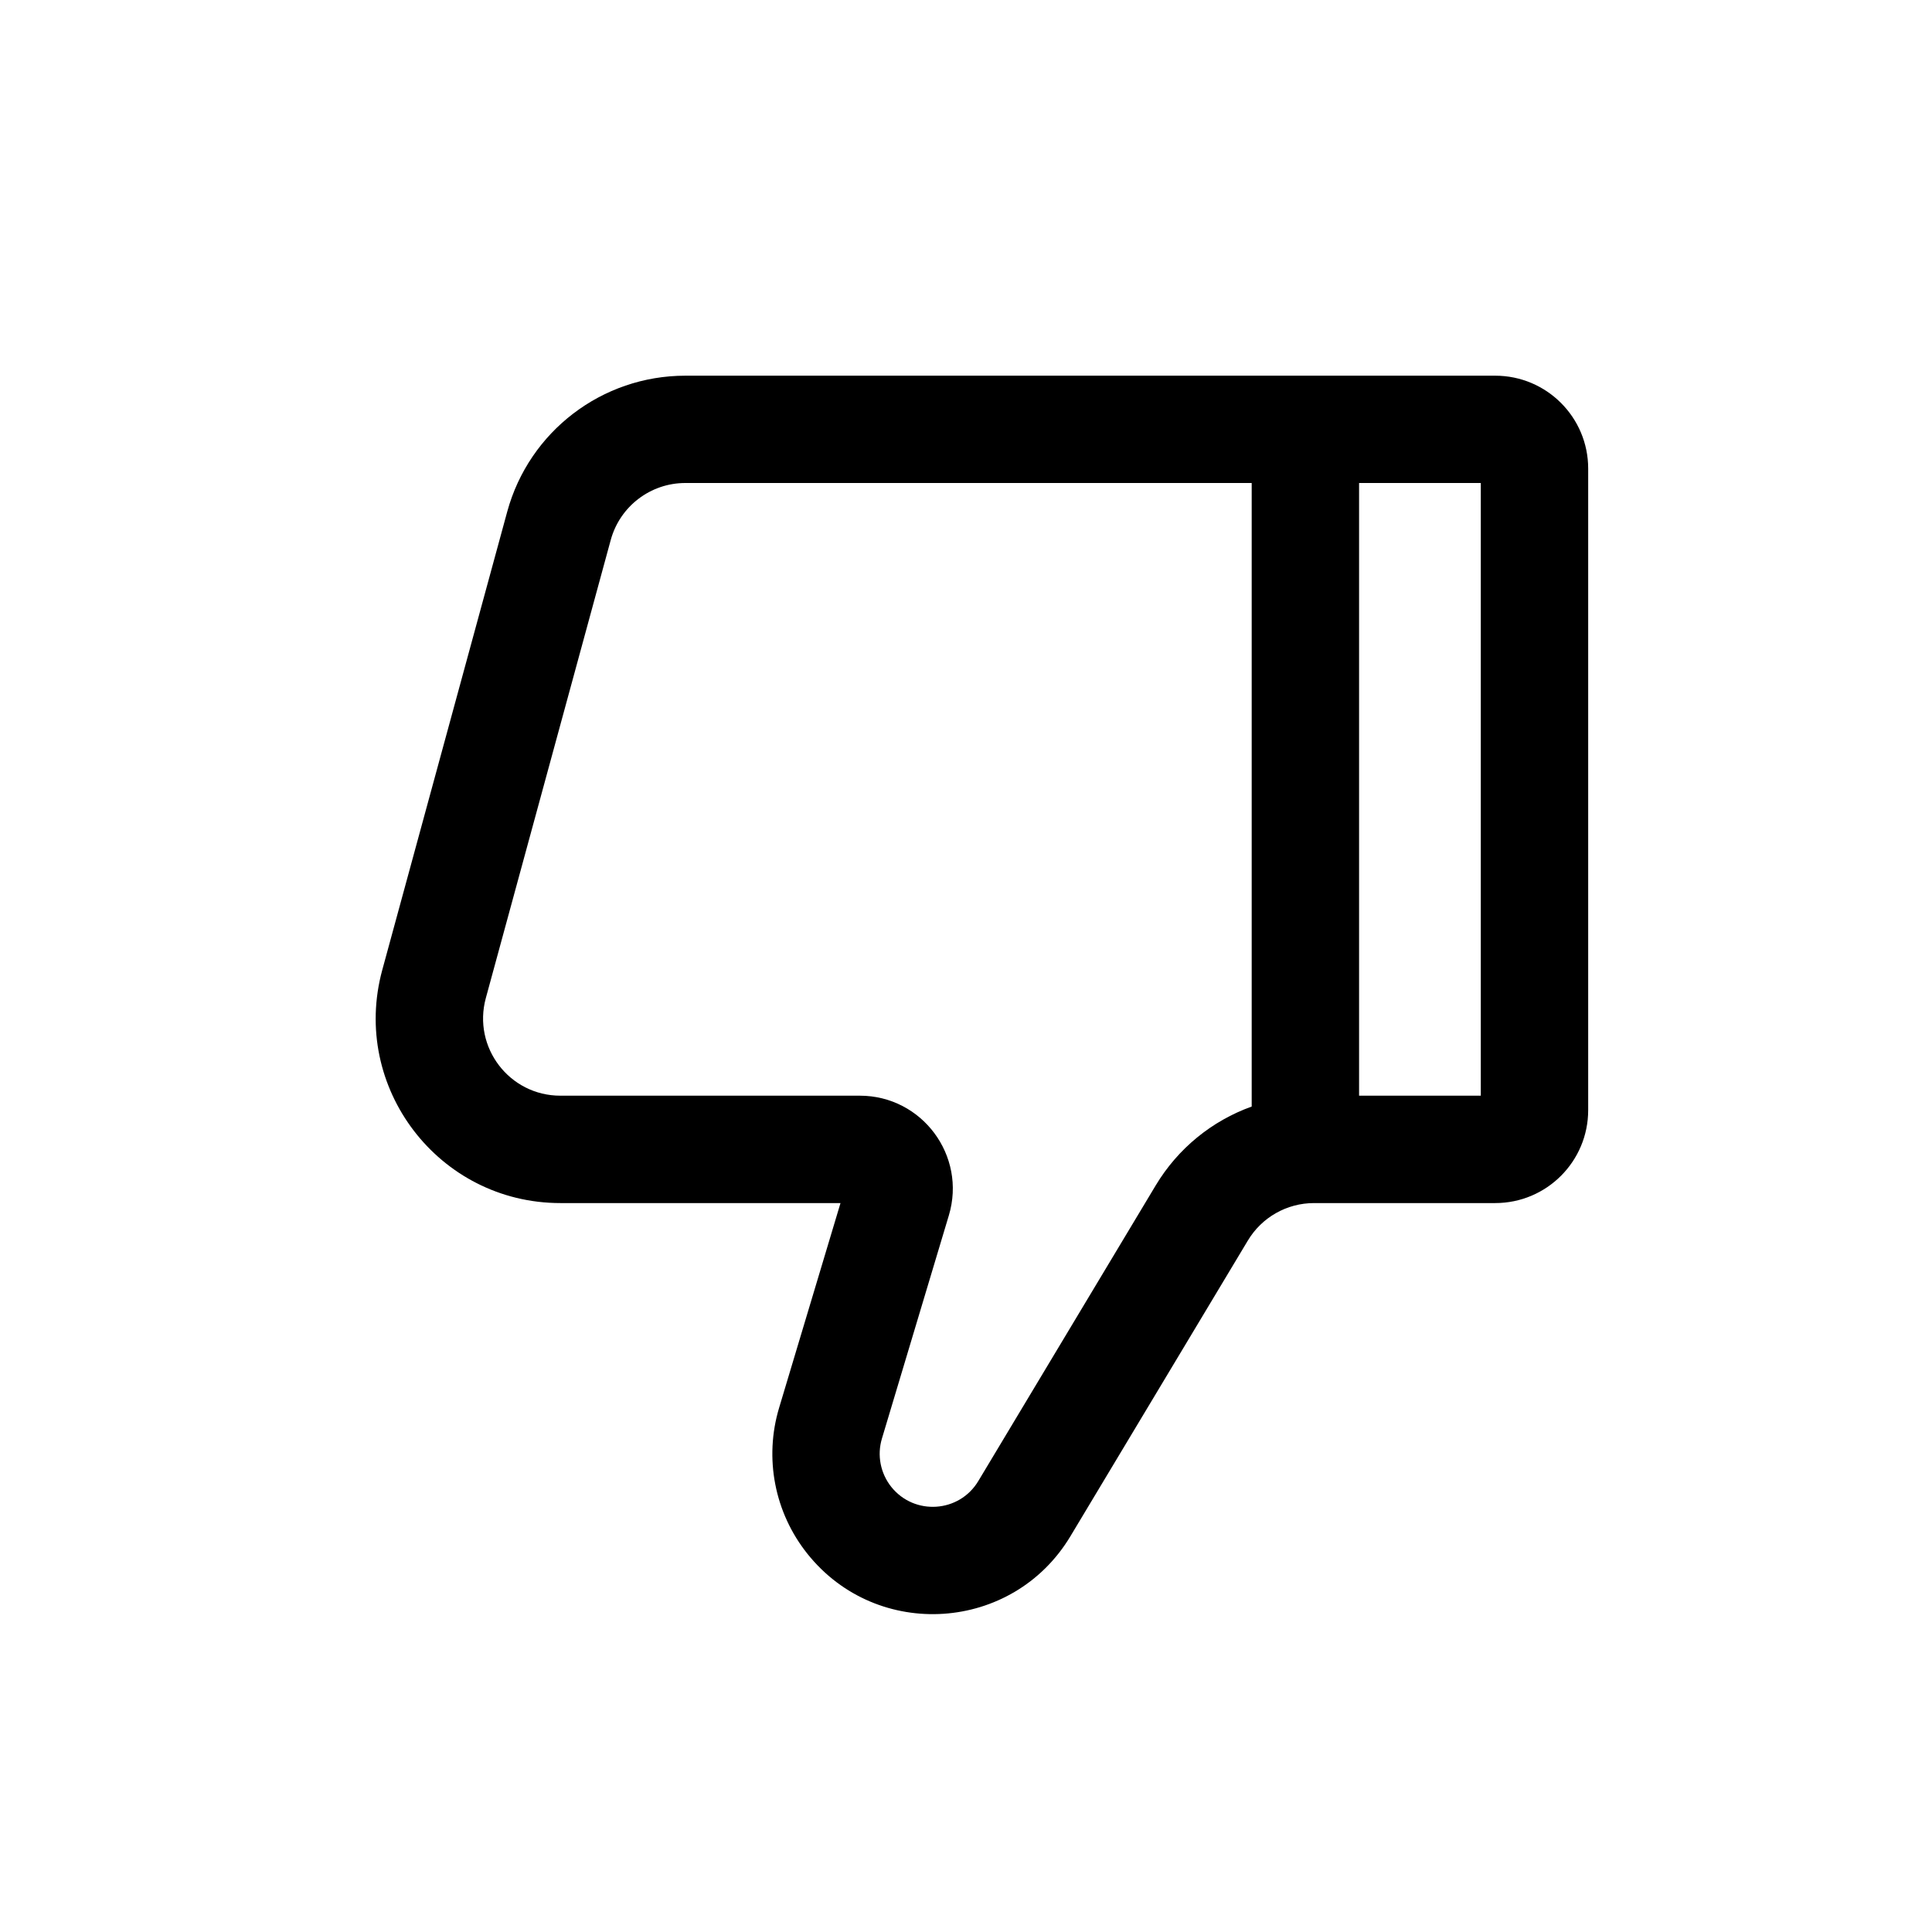 <svg xmlns="http://www.w3.org/2000/svg" width="24" height="24" viewBox="0 0 24 24">
  <path fill-rule="evenodd" d="M18.574 4.667C19.212 4.667 19.729 5.184 19.729 5.821V13.79C19.729 14.428 19.212 14.945 18.574 14.945L16.883 14.945L16.323 14.945C15.986 14.945 15.674 15.122 15.501 15.411L13.297 19.084C12.582 20.275 10.899 20.388 10.031 19.303C9.622 18.792 9.49 18.113 9.679 17.486L10.441 14.945H6.961C5.449 14.945 4.351 13.507 4.749 12.048L6.301 6.356C6.573 5.359 7.479 4.667 8.513 4.667H15.549H16.883H18.574ZM16.883 6H18.395V13.611H16.883V6ZM15.549 13.746C15.058 13.922 14.634 14.264 14.357 14.725L12.153 18.398C11.917 18.792 11.36 18.83 11.072 18.471C10.937 18.301 10.893 18.077 10.956 17.869L11.787 15.098C12.009 14.357 11.454 13.611 10.681 13.611H6.961C6.328 13.611 5.869 13.01 6.035 12.399L7.587 6.707C7.701 6.29 8.081 6 8.513 6H15.549V13.746Z" clip-rule="evenodd"/>
</svg>

